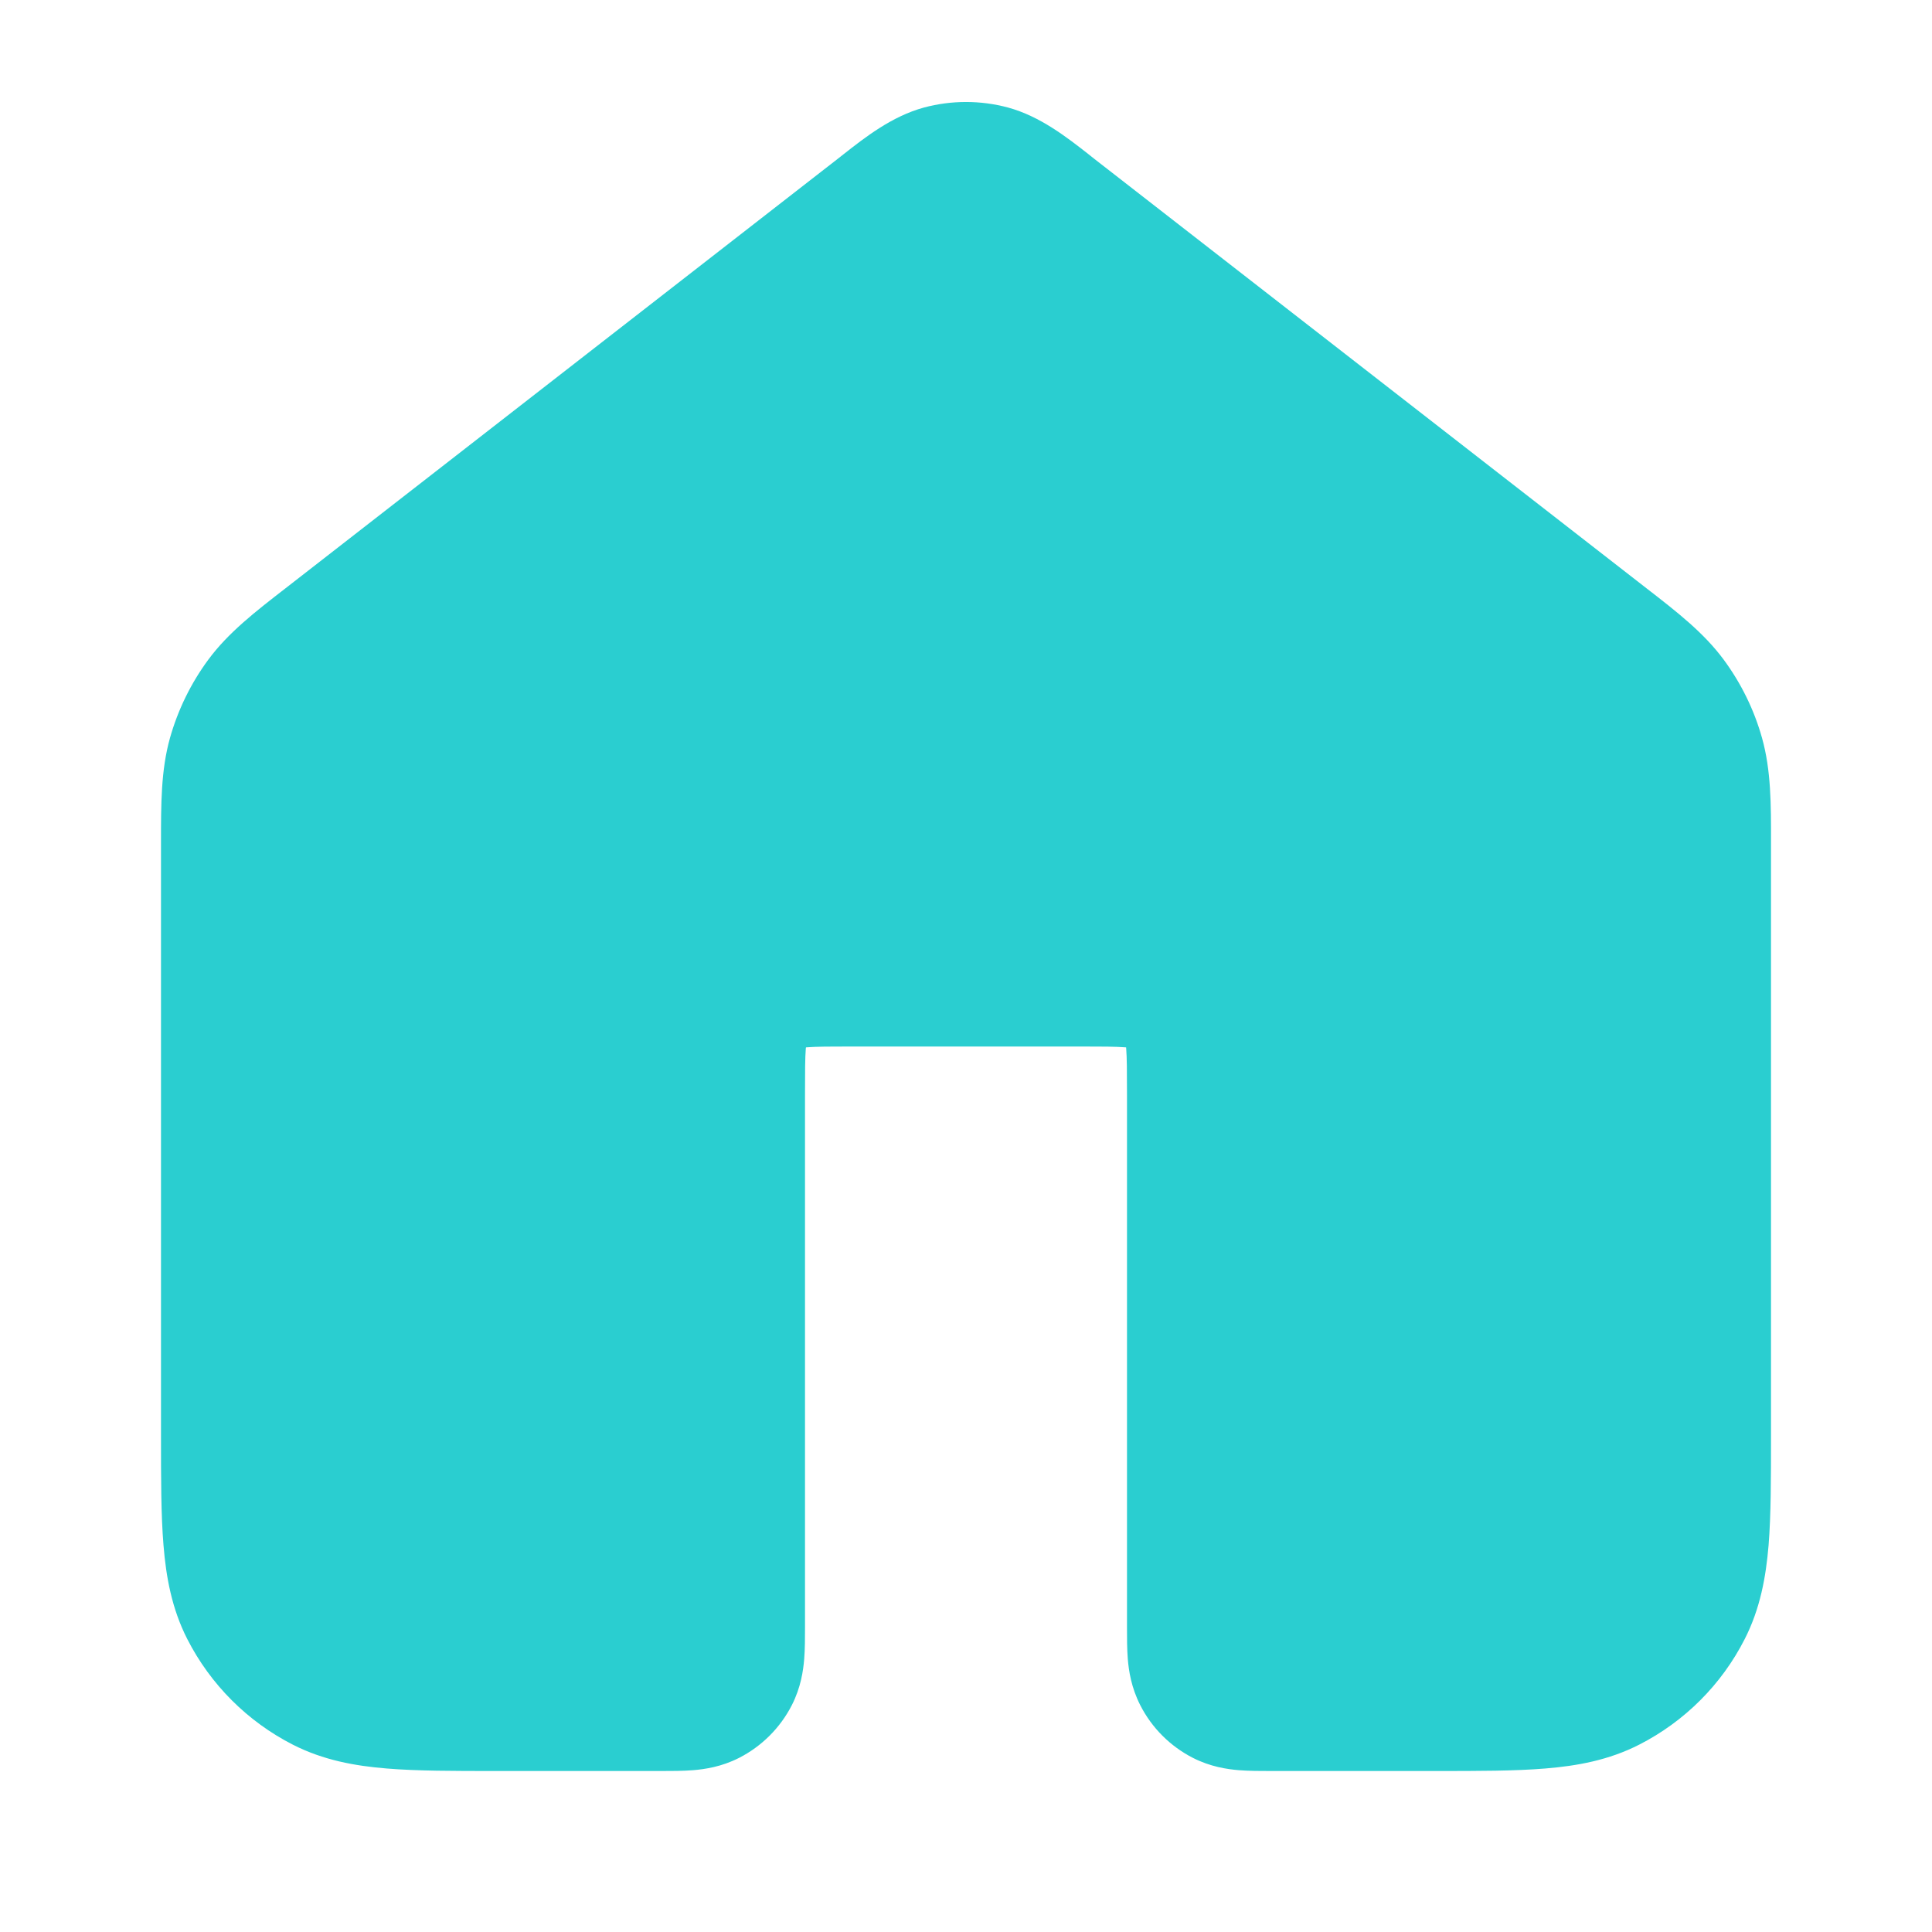 <svg width="24" height="24" viewBox="0 0 24 24" fill="none" xmlns="http://www.w3.org/2000/svg">
<path d="M12.523 1.336C12.181 1.244 11.82 1.244 11.477 1.336C11.08 1.444 10.745 1.707 10.479 1.916L10.404 1.975L3.544 7.31C3.167 7.602 2.835 7.86 2.588 8.194C2.371 8.488 2.21 8.818 2.111 9.169C1.999 9.57 2 9.99 2 10.467L2 17.838C2 18.366 2 18.82 2.031 19.195C2.063 19.59 2.134 19.984 2.327 20.362C2.615 20.926 3.074 21.385 3.638 21.673C4.017 21.866 4.41 21.937 4.805 21.969C5.18 22 5.634 22 6.162 22L8.223 22C8.342 22 8.485 22 8.61 21.99C8.755 21.978 8.963 21.948 9.181 21.837C9.463 21.693 9.693 21.463 9.837 21.181C9.948 20.963 9.978 20.755 9.99 20.61C10 20.485 10 20.342 10 20.223L10 13.6C10 13.303 10.001 13.141 10.01 13.025L10.012 13.011L10.025 13.01C10.141 13.001 10.304 13 10.6 13H13.4C13.697 13 13.859 13.001 13.976 13.01L13.989 13.011L13.99 13.025C13.999 13.141 14 13.303 14 13.6L14 20.223C14 20.342 14 20.485 14.01 20.61C14.022 20.755 14.053 20.963 14.164 21.181C14.307 21.463 14.537 21.693 14.819 21.837C15.037 21.948 15.245 21.978 15.39 21.99C15.516 22 15.658 22 15.777 22L17.839 22C18.366 22 18.821 22 19.195 21.969C19.59 21.937 19.984 21.866 20.362 21.673C20.927 21.385 21.386 20.926 21.673 20.362C21.866 19.984 21.937 19.59 21.97 19.195C22 18.82 22 18.366 22 17.839L22 10.467C22.001 9.99 22.001 9.57 21.889 9.169C21.791 8.818 21.629 8.488 21.412 8.194C21.165 7.86 20.833 7.602 20.456 7.31L13.596 1.975L13.522 1.916C13.255 1.707 12.92 1.444 12.523 1.336Z" fill="#2ACED0"/>
</svg>
